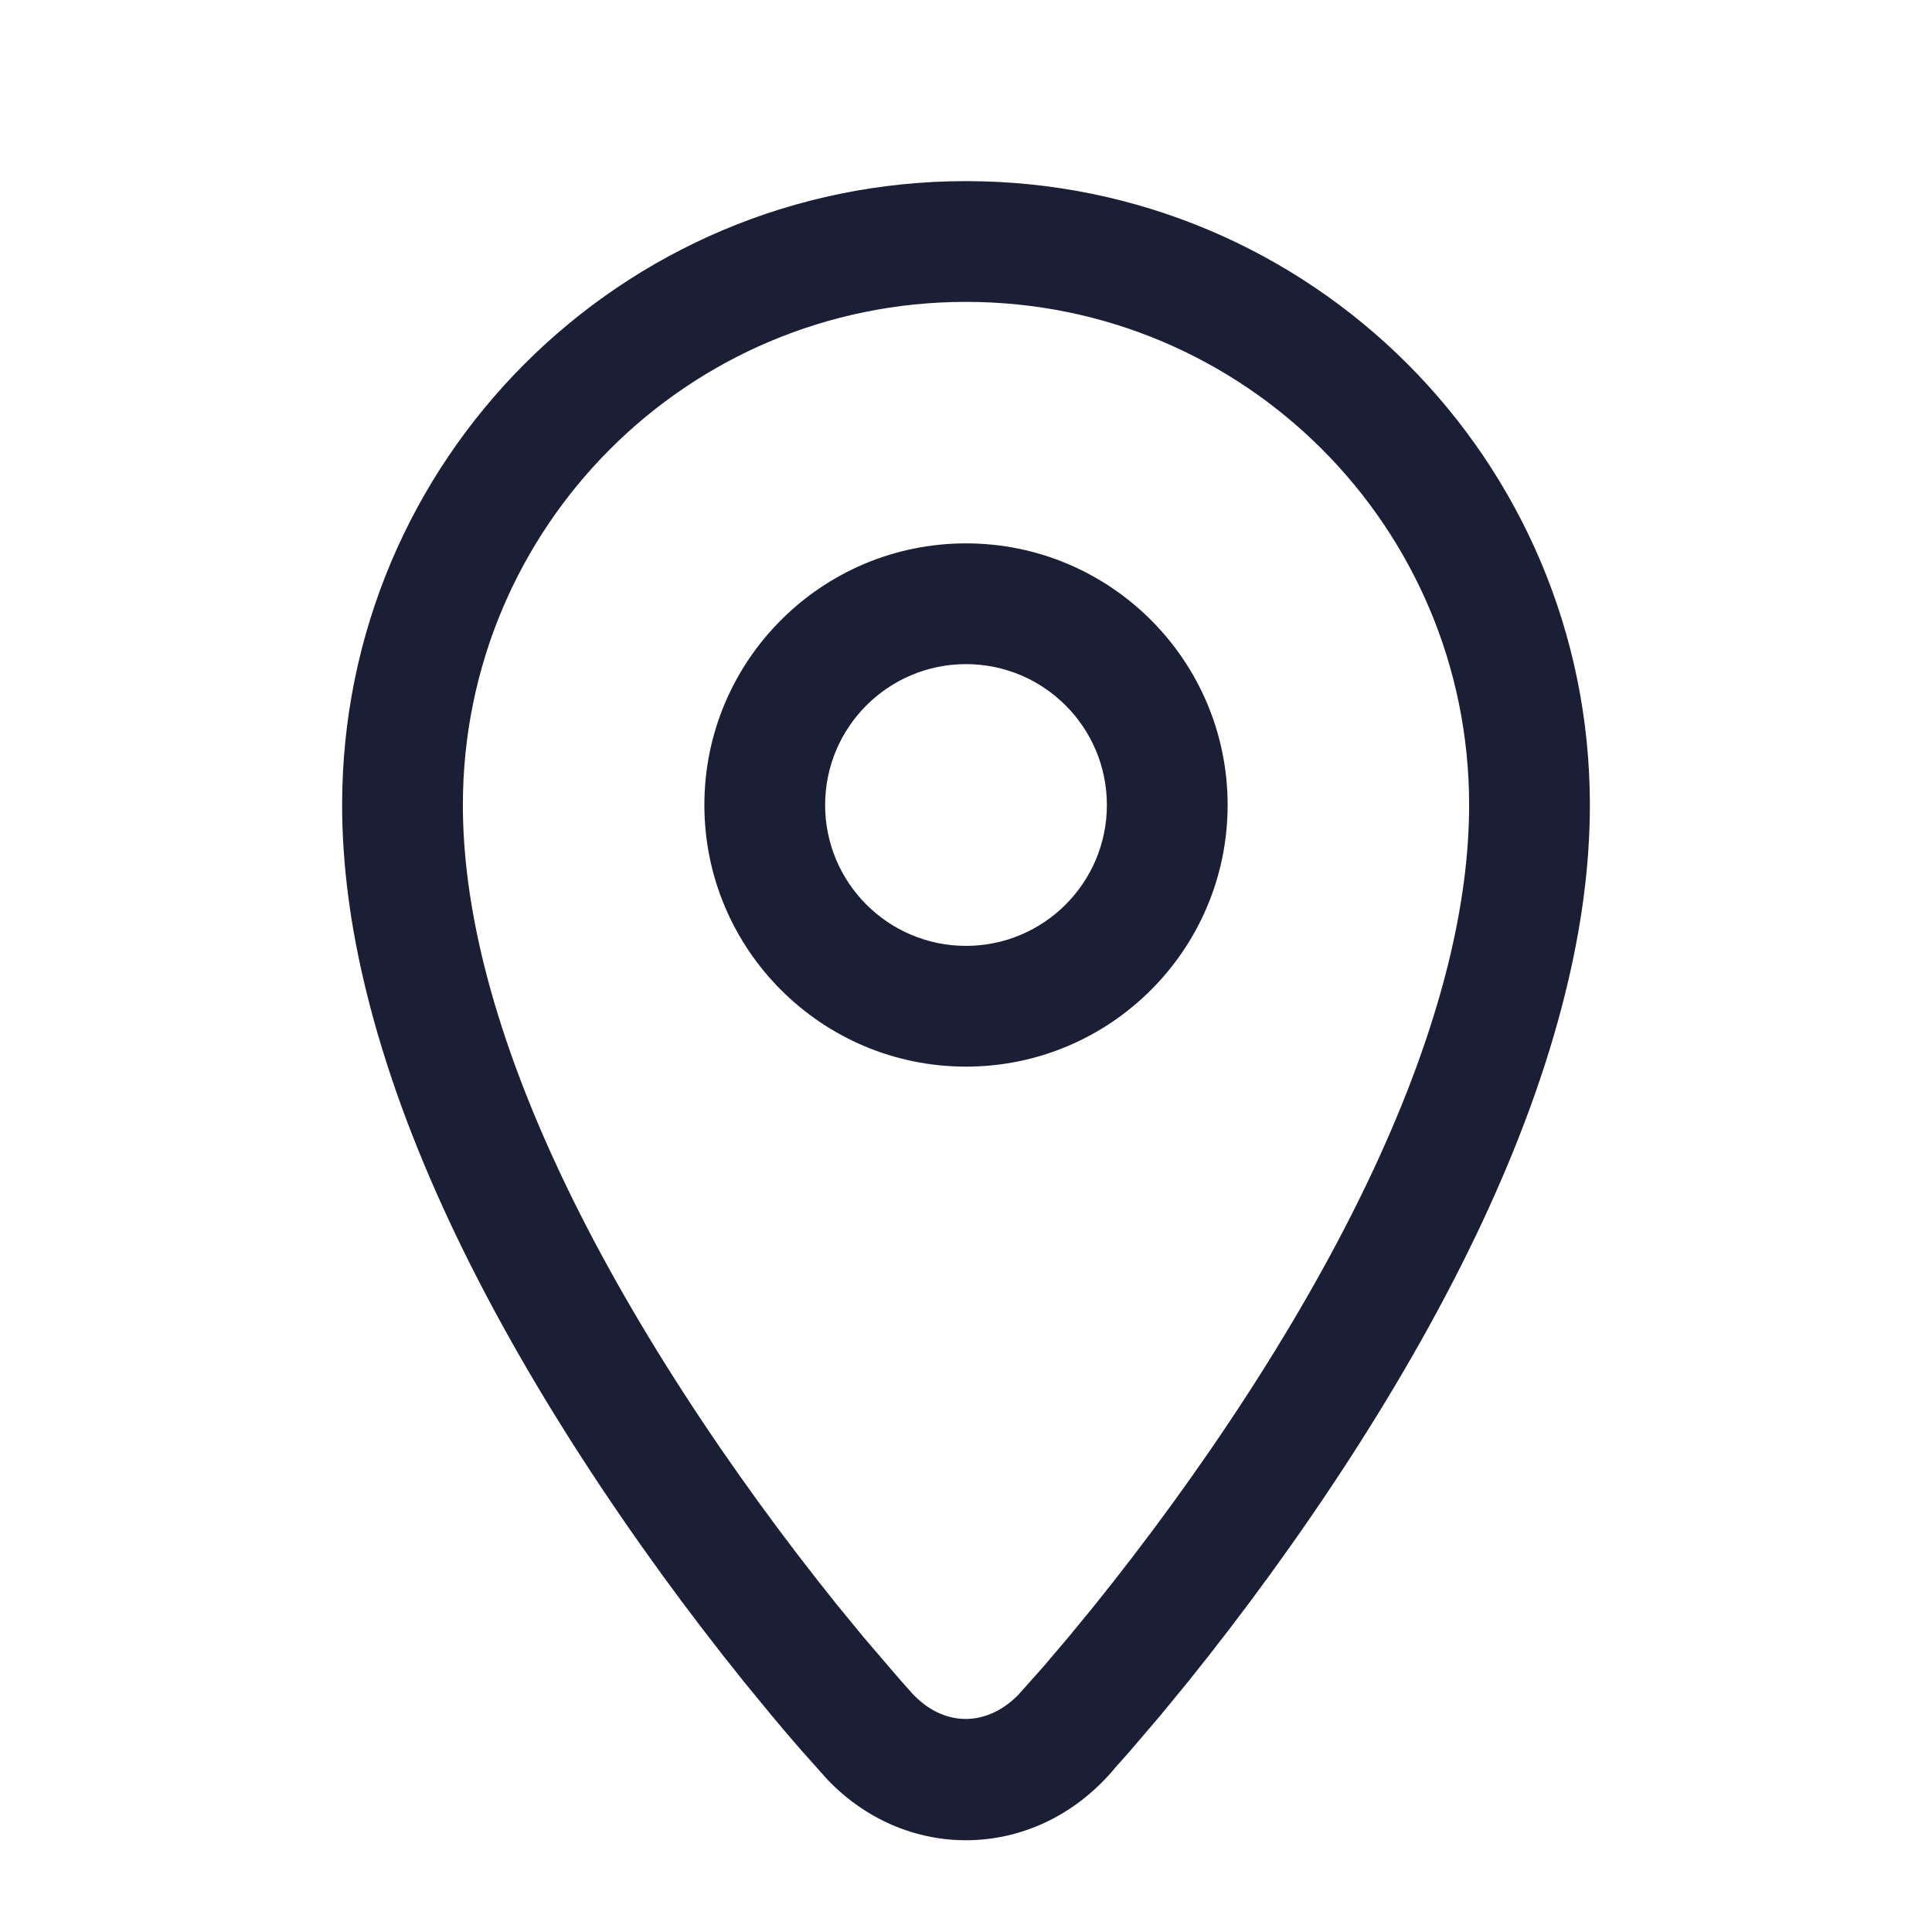 <?xml version="1.0" encoding="UTF-8"?>
<svg width="24px" height="24px" viewBox="0 0 24 24" version="1.1" xmlns="http://www.w3.org/2000/svg" xmlns:xlink="http://www.w3.org/1999/xlink">
    <title>location</title>
    <g id="Illustration-and-Icon" stroke="none" stroke-width="1" fill="none" fill-rule="evenodd">
        <g id="Icons" transform="translate(-400, -60)">
            <g id="24-px" transform="translate(79.272, 57.479)">
                <g id="ic_location_on" transform="translate(320.728, 2.521)">
                    <polygon id="Bounds" opacity="0.1" points="0 0 24 0 24 24 0 24"></polygon>
                    <path d="M12,2.25 C16.284,2.25 19.75,5.716 19.75,10 C19.75,10.749 19.645,11.531 19.443,12.343 C18.985,14.192 18.046,16.139 16.772,18.111 C16.131,19.102 15.446,20.037 14.761,20.888 L14.414,21.311 L14.027,21.764 L13.864,21.947 C12.905,23.115 11.284,23.156 10.281,22.109 L9.973,21.764 L9.904,21.685 C9.803,21.569 9.697,21.444 9.586,21.311 L9.239,20.888 C8.554,20.037 7.869,19.102 7.228,18.111 C5.954,16.139 5.015,14.192 4.557,12.343 C4.355,11.531 4.25,10.749 4.25,10 C4.25,5.716 7.716,2.25 12,2.25 Z M12,3.75 C8.544,3.75 5.75,6.544 5.75,10 C5.75,10.621 5.839,11.283 6.012,11.982 C6.425,13.646 7.296,15.452 8.488,17.297 C9.098,18.241 9.753,19.134 10.407,19.947 L10.737,20.349 L11.183,20.869 L11.29,20.989 C11.674,21.446 12.227,21.477 12.644,21.06 L12.963,20.702 L13.263,20.349 L13.593,19.947 C14.247,19.134 14.902,18.241 15.512,17.297 C16.704,15.452 17.575,13.646 17.988,11.982 C18.161,11.283 18.25,10.621 18.25,10 C18.25,6.544 15.456,3.75 12,3.75 Z M12,6.75 C13.794,6.75 15.25,8.206 15.25,10 C15.25,11.794 13.794,13.25 12,13.25 C10.206,13.25 8.75,11.794 8.75,10 C8.75,8.206 10.206,6.75 12,6.75 Z M12,8.25 C11.034,8.25 10.25,9.034 10.25,10 C10.25,10.966 11.034,11.75 12,11.75 C12.966,11.75 13.75,10.966 13.75,10 C13.75,9.034 12.966,8.25 12,8.25 Z" id="Shape" fill="#1A1F36" fill-rule="nonzero"></path>
                </g>
            </g>
        </g>
    </g>
</svg>